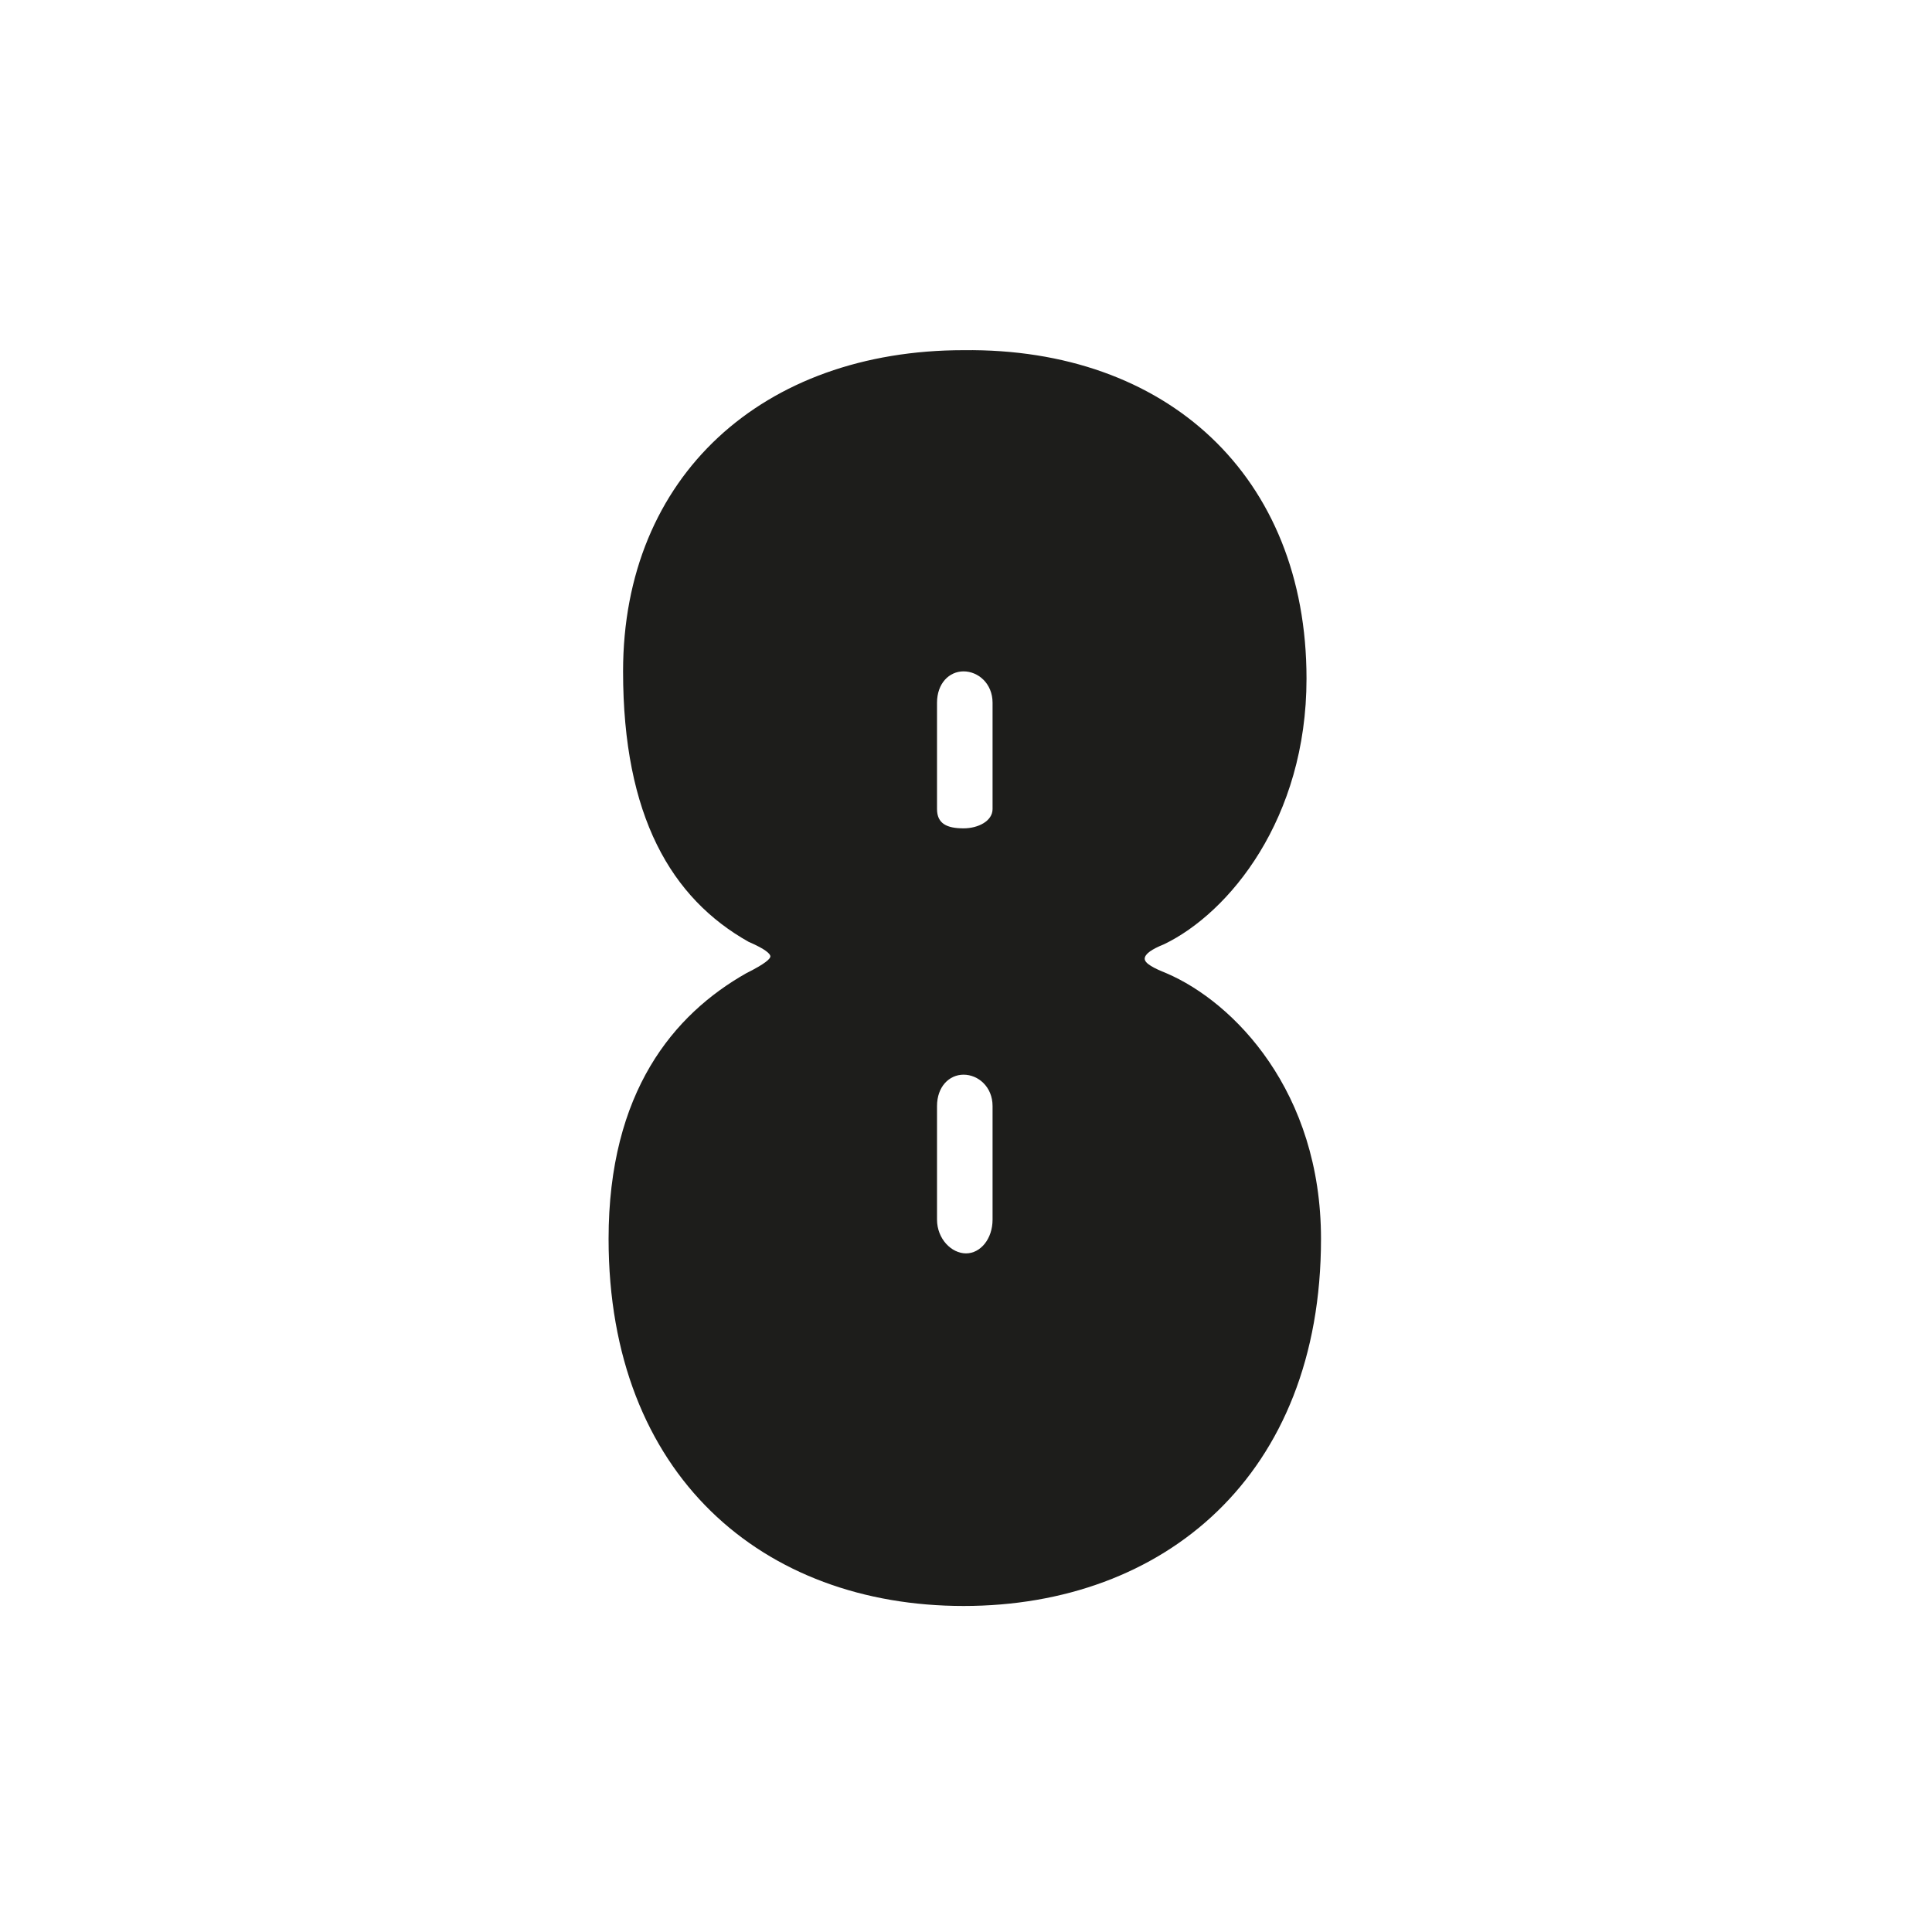 <?xml version="1.0" encoding="utf-8"?>
<!-- Generator: Adobe Illustrator 25.2.1, SVG Export Plug-In . SVG Version: 6.00 Build 0)  -->
<svg version="1.1" id="Réteg_1" xmlns="http://www.w3.org/2000/svg" xmlns:xlink="http://www.w3.org/1999/xlink" x="0px" y="0px"
	 viewBox="0 0 80 80" style="enable-background:new 0 0 80 80;" xml:space="preserve">
<style type="text/css">
	.st0{enable-background:new    ;}
	.st1{fill:#1D1D1B;}
</style>
<g class="st0">
	<path class="st1" d="M54.1,28.1c0,5.8-3.2,9.7-5.9,11c-0.5,0.2-0.8,0.4-0.8,0.6s0.4,0.4,0.9,0.6c2.8,1.2,6.4,4.9,6.4,11
		c0,9.8-6.5,15.2-14.8,15.2c-8.3,0-14.7-5.4-14.7-15.2c0-6.1,2.7-9.3,5.7-11c0.8-0.4,1-0.6,1-0.7c0-0.1-0.2-0.3-0.9-0.6
		c-3.2-1.8-5.2-5.2-5.2-11.2c0-8.1,5.8-13.3,14.1-13.3C48.3,14.4,54.1,19.7,54.1,28.1z M41.1,29.1c0-0.8-0.6-1.3-1.2-1.3
		s-1.1,0.5-1.1,1.3v4.4c0,0.6,0.4,0.8,1.1,0.8c0.6,0,1.2-0.3,1.2-0.8V29.1z M41.1,45.8c0-0.8-0.6-1.3-1.2-1.3s-1.1,0.5-1.1,1.3v4.7
		c0,0.8,0.6,1.4,1.2,1.4c0.6,0,1.1-0.6,1.1-1.4V45.8z"/>
</g>
</svg>

